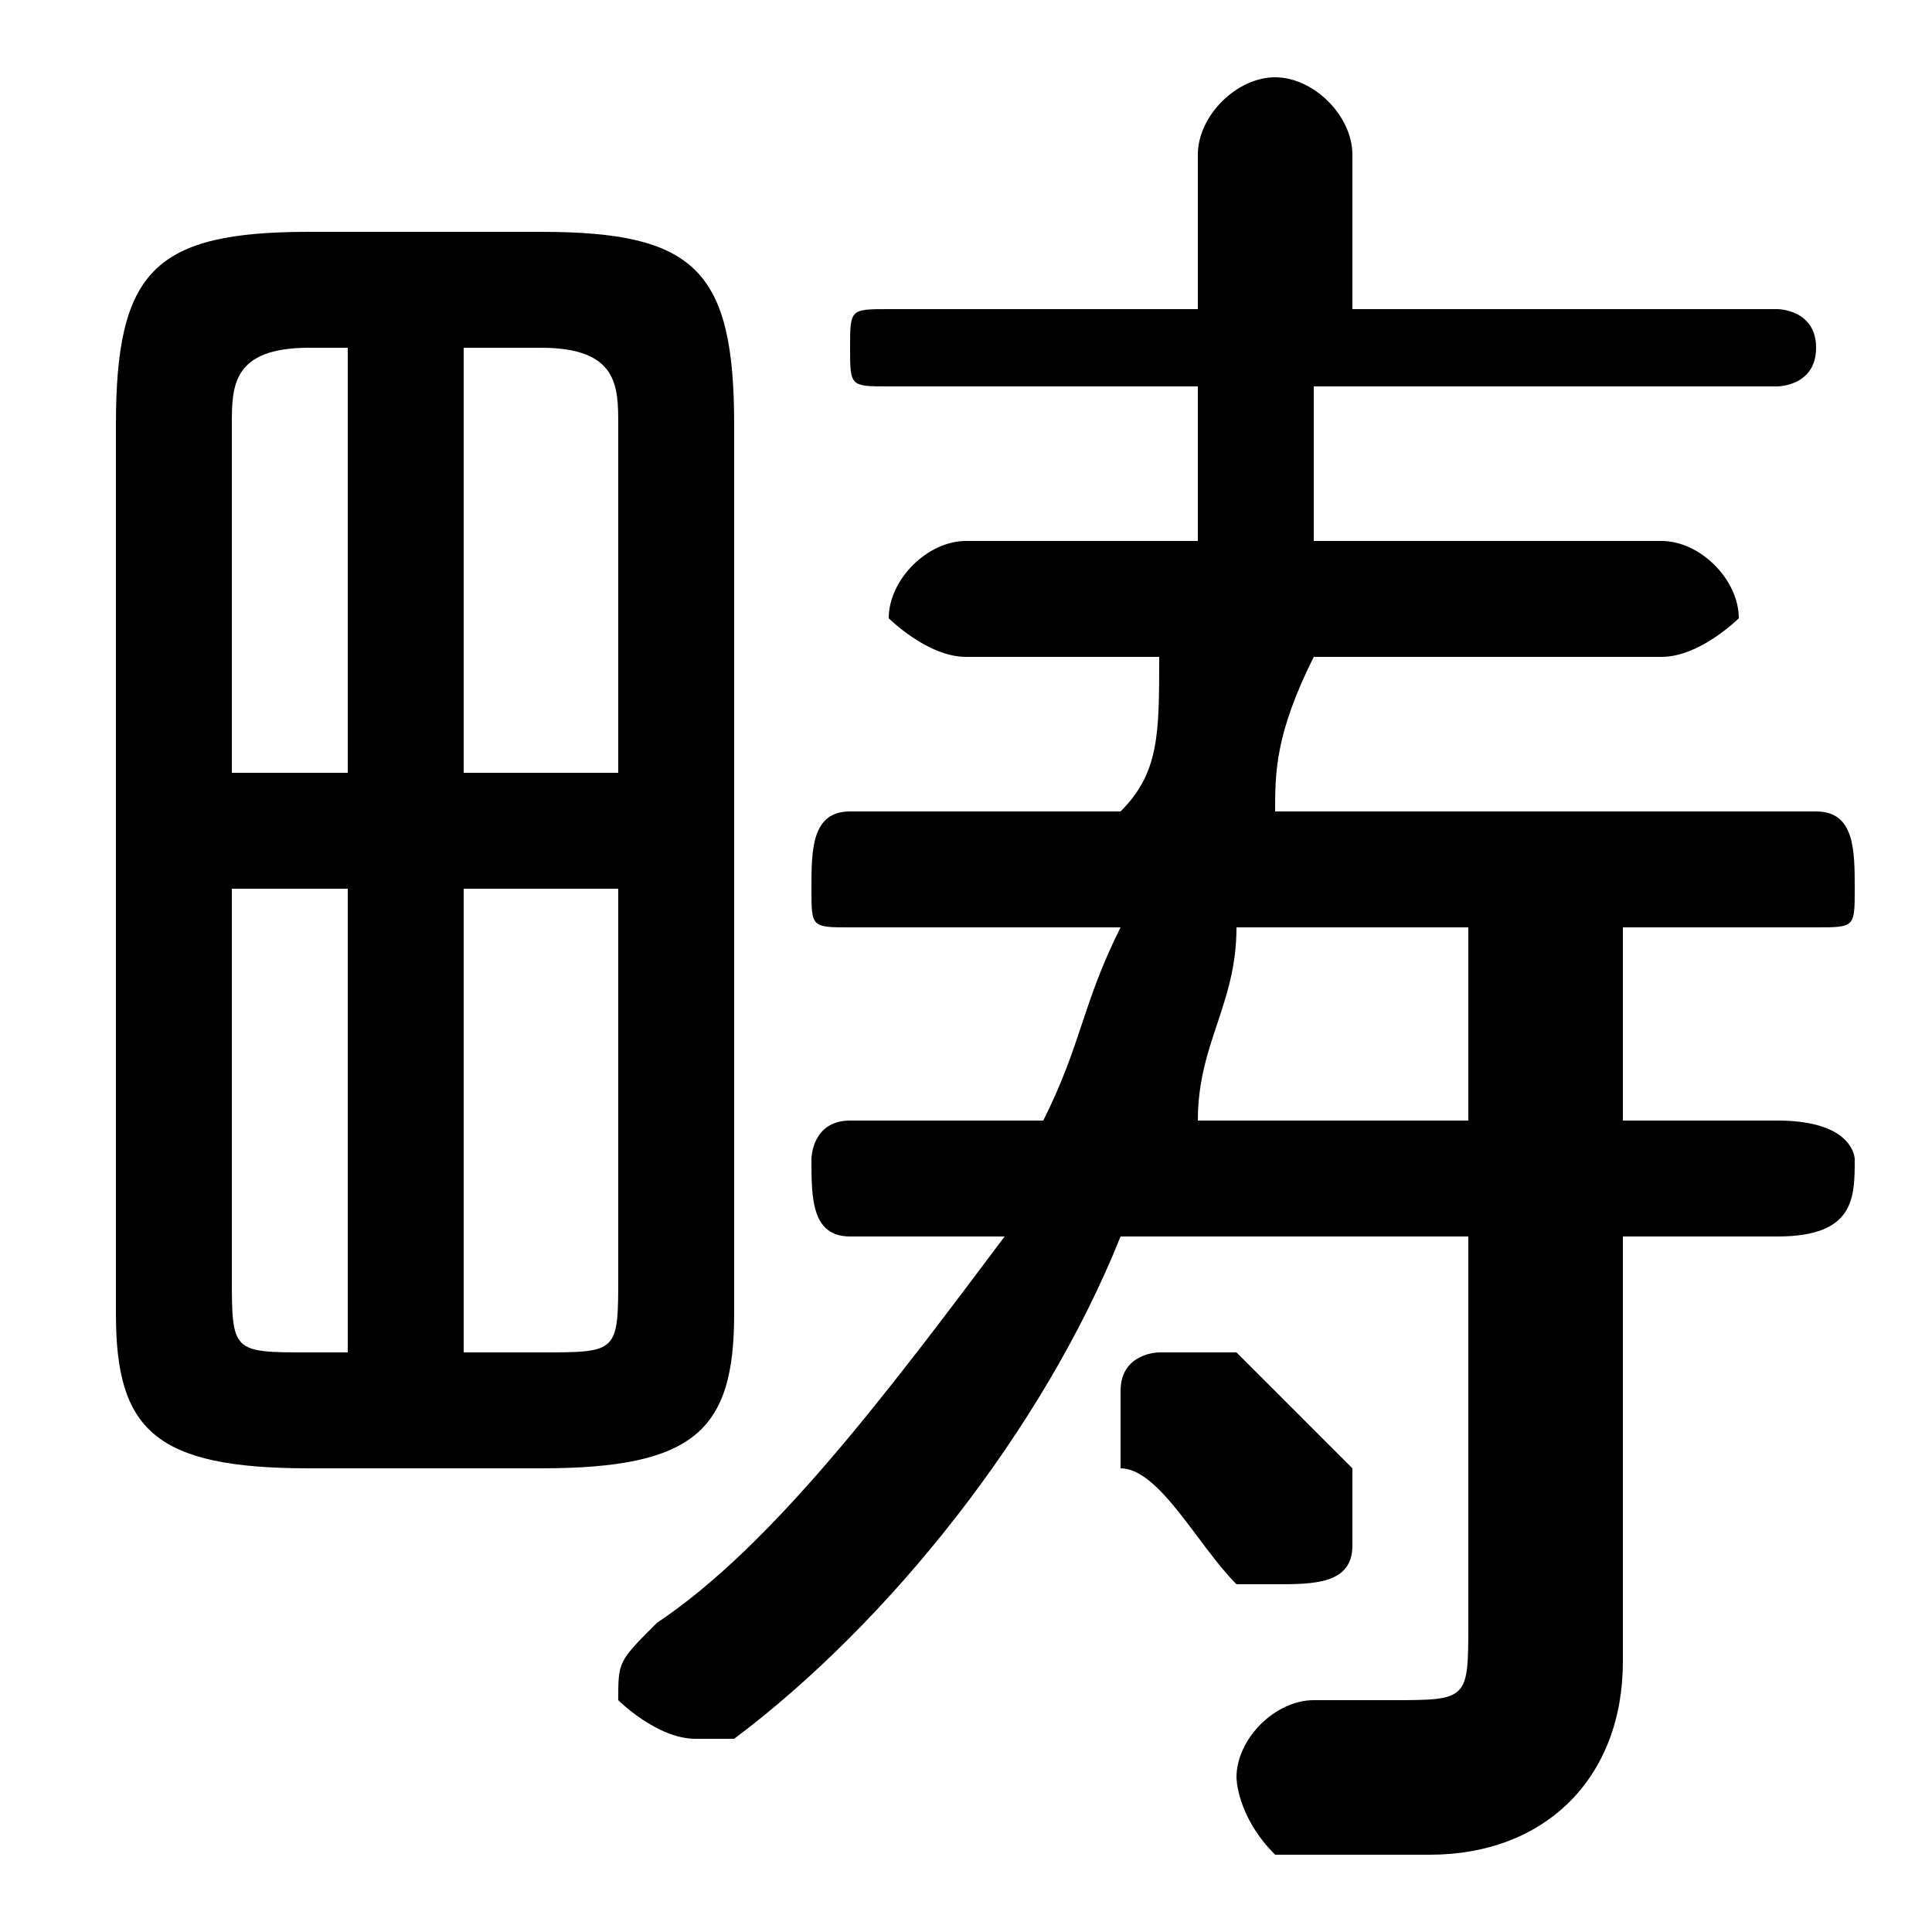 <svg xmlns="http://www.w3.org/2000/svg" viewBox="0 -44.0 50.0 50.0">
    <rect x="0" y="-44.0" width="50.0" height="50.0" fill="#808080" stroke="none"/>
    <g transform="scale(1, -1)">
        <!-- ボディの枠 -->
        <rect x="0" y="-6.0" width="50.0" height="50.0"
            stroke="white" fill="white"/>
        <!-- グリフ座標系の原点 -->
        <circle cx="0" cy="0" r="5" fill="white"/>
        <!-- グリフのアウトライン -->
        <g style="fill:black;stroke:#000000;stroke-width:0;stroke-linecap:round;stroke-linejoin:round;">
        <path d="M 38.0 12.0 L 38.0 2.0 C 38.0 0.0 38.0 -0.0 36.0 -0.0 C 36.0 -0.0 35.0 -0.0 34.0 0.0 C 33.0 0.0 32.0 -1.0 32.0 -2.0 C 32.0 -2.0 32.0 -3.0 33.0 -4.0 C 34.0 -4.0 36.0 -4.0 37.0 -4.0 C 40.0 -4.0 42.0 -2.0 42.0 1.0 L 42.0 12.0 L 46.0 12.0 C 48.0 12.0 48.0 13.0 48.0 14.0 C 48.0 14.0 48.0 15.0 46.0 15.0 L 42.0 15.0 L 42.0 20.0 L 47.0 20.0 C 48.0 20.0 48.0 20.0 48.0 21.0 C 48.0 22.0 48.0 23.0 47.0 23.0 L 33.0 23.0 C 33.0 24.0 33.0 25.0 34.0 27.0 L 43.0 27.0 C 44.0 27.0 45.0 28.0 45.0 28.0 C 45.0 29.0 44.0 30.0 43.0 30.0 L 34.0 30.0 C 34.0 31.0 34.0 32.0 34.0 34.0 L 46.0 34.0 C 46.0 34.0 47.0 34.0 47.0 35.0 C 47.0 36.0 46.0 36.0 46.0 36.0 L 35.0 36.0 C 35.0 38.0 35.0 39.0 35.0 40.0 C 35.0 41.0 34.0 42.0 33.0 42.0 C 32.0 42.0 31.0 41.0 31.0 40.0 C 31.0 39.0 31.0 38.0 31.0 36.0 L 23.0 36.0 C 22.0 36.0 22.0 36.0 22.0 35.0 C 22.0 34.0 22.0 34.0 23.0 34.0 L 31.0 34.0 C 31.0 32.0 31.0 31.0 31.0 30.0 L 25.0 30.0 C 24.0 30.0 23.0 29.0 23.0 28.0 C 23.0 28.0 24.0 27.0 25.0 27.0 L 30.0 27.0 C 30.0 25.0 30.0 24.0 29.0 23.0 L 22.0 23.0 C 21.0 23.0 21.0 22.0 21.0 21.0 C 21.0 20.0 21.0 20.0 22.0 20.0 L 29.0 20.0 C 28.0 18.0 28.0 17.0 27.0 15.0 L 22.0 15.0 C 21.0 15.0 21.0 14.0 21.0 14.0 C 21.0 13.0 21.0 12.0 22.0 12.0 L 26.0 12.0 C 23.0 8.0 20.0 4.0 17.0 2.0 C 16.0 1.0 16.0 1.0 16.0 0.0 C 16.0 -0.0 17.0 -1.0 18.0 -1.0 C 18.0 -1.0 18.0 -1.0 19.0 -1.0 C 23.0 2.0 27.0 7.0 29.0 12.0 Z M 38.0 15.0 L 31.0 15.0 C 31.0 17.0 32.0 18.0 32.0 20.0 L 38.0 20.0 Z M 14.0 6.0 C 18.0 6.0 19.0 7.0 19.0 10.0 L 19.0 33.0 C 19.0 37.0 18.0 38.0 14.0 38.0 L 8.0 38.0 C 4.0 38.0 3.0 37.0 3.0 33.0 L 3.0 10.0 C 3.0 7.0 4.0 6.0 8.0 6.0 Z M 16.0 24.0 L 12.0 24.0 L 12.0 35.0 L 14.0 35.0 C 16.0 35.0 16.0 34.0 16.0 33.0 Z M 16.0 21.0 L 16.0 11.0 C 16.0 9.0 16.0 9.0 14.0 9.0 L 12.0 9.0 L 12.0 21.0 Z M 6.0 24.0 L 6.0 33.0 C 6.0 34.0 6.0 35.0 8.0 35.0 L 9.0 35.0 L 9.0 24.0 Z M 6.0 21.0 L 9.0 21.0 L 9.0 9.0 L 8.0 9.0 C 6.0 9.0 6.0 9.0 6.0 11.0 Z M 32.0 9.0 C 31.0 9.0 31.0 9.0 30.0 9.0 C 30.0 9.0 29.0 9.0 29.0 8.0 C 29.0 7.0 29.0 7.0 29.0 6.0 C 30.0 6.0 31.0 4.0 32.0 3.0 C 32.0 3.0 33.0 3.0 33.0 3.0 C 34.0 3.0 35.0 3.0 35.0 4.0 C 35.0 5.0 35.0 5.0 35.0 6.0 C 34.0 7.0 33.0 8.0 32.0 9.0 Z"/>
    </g>
    </g>
</svg>
